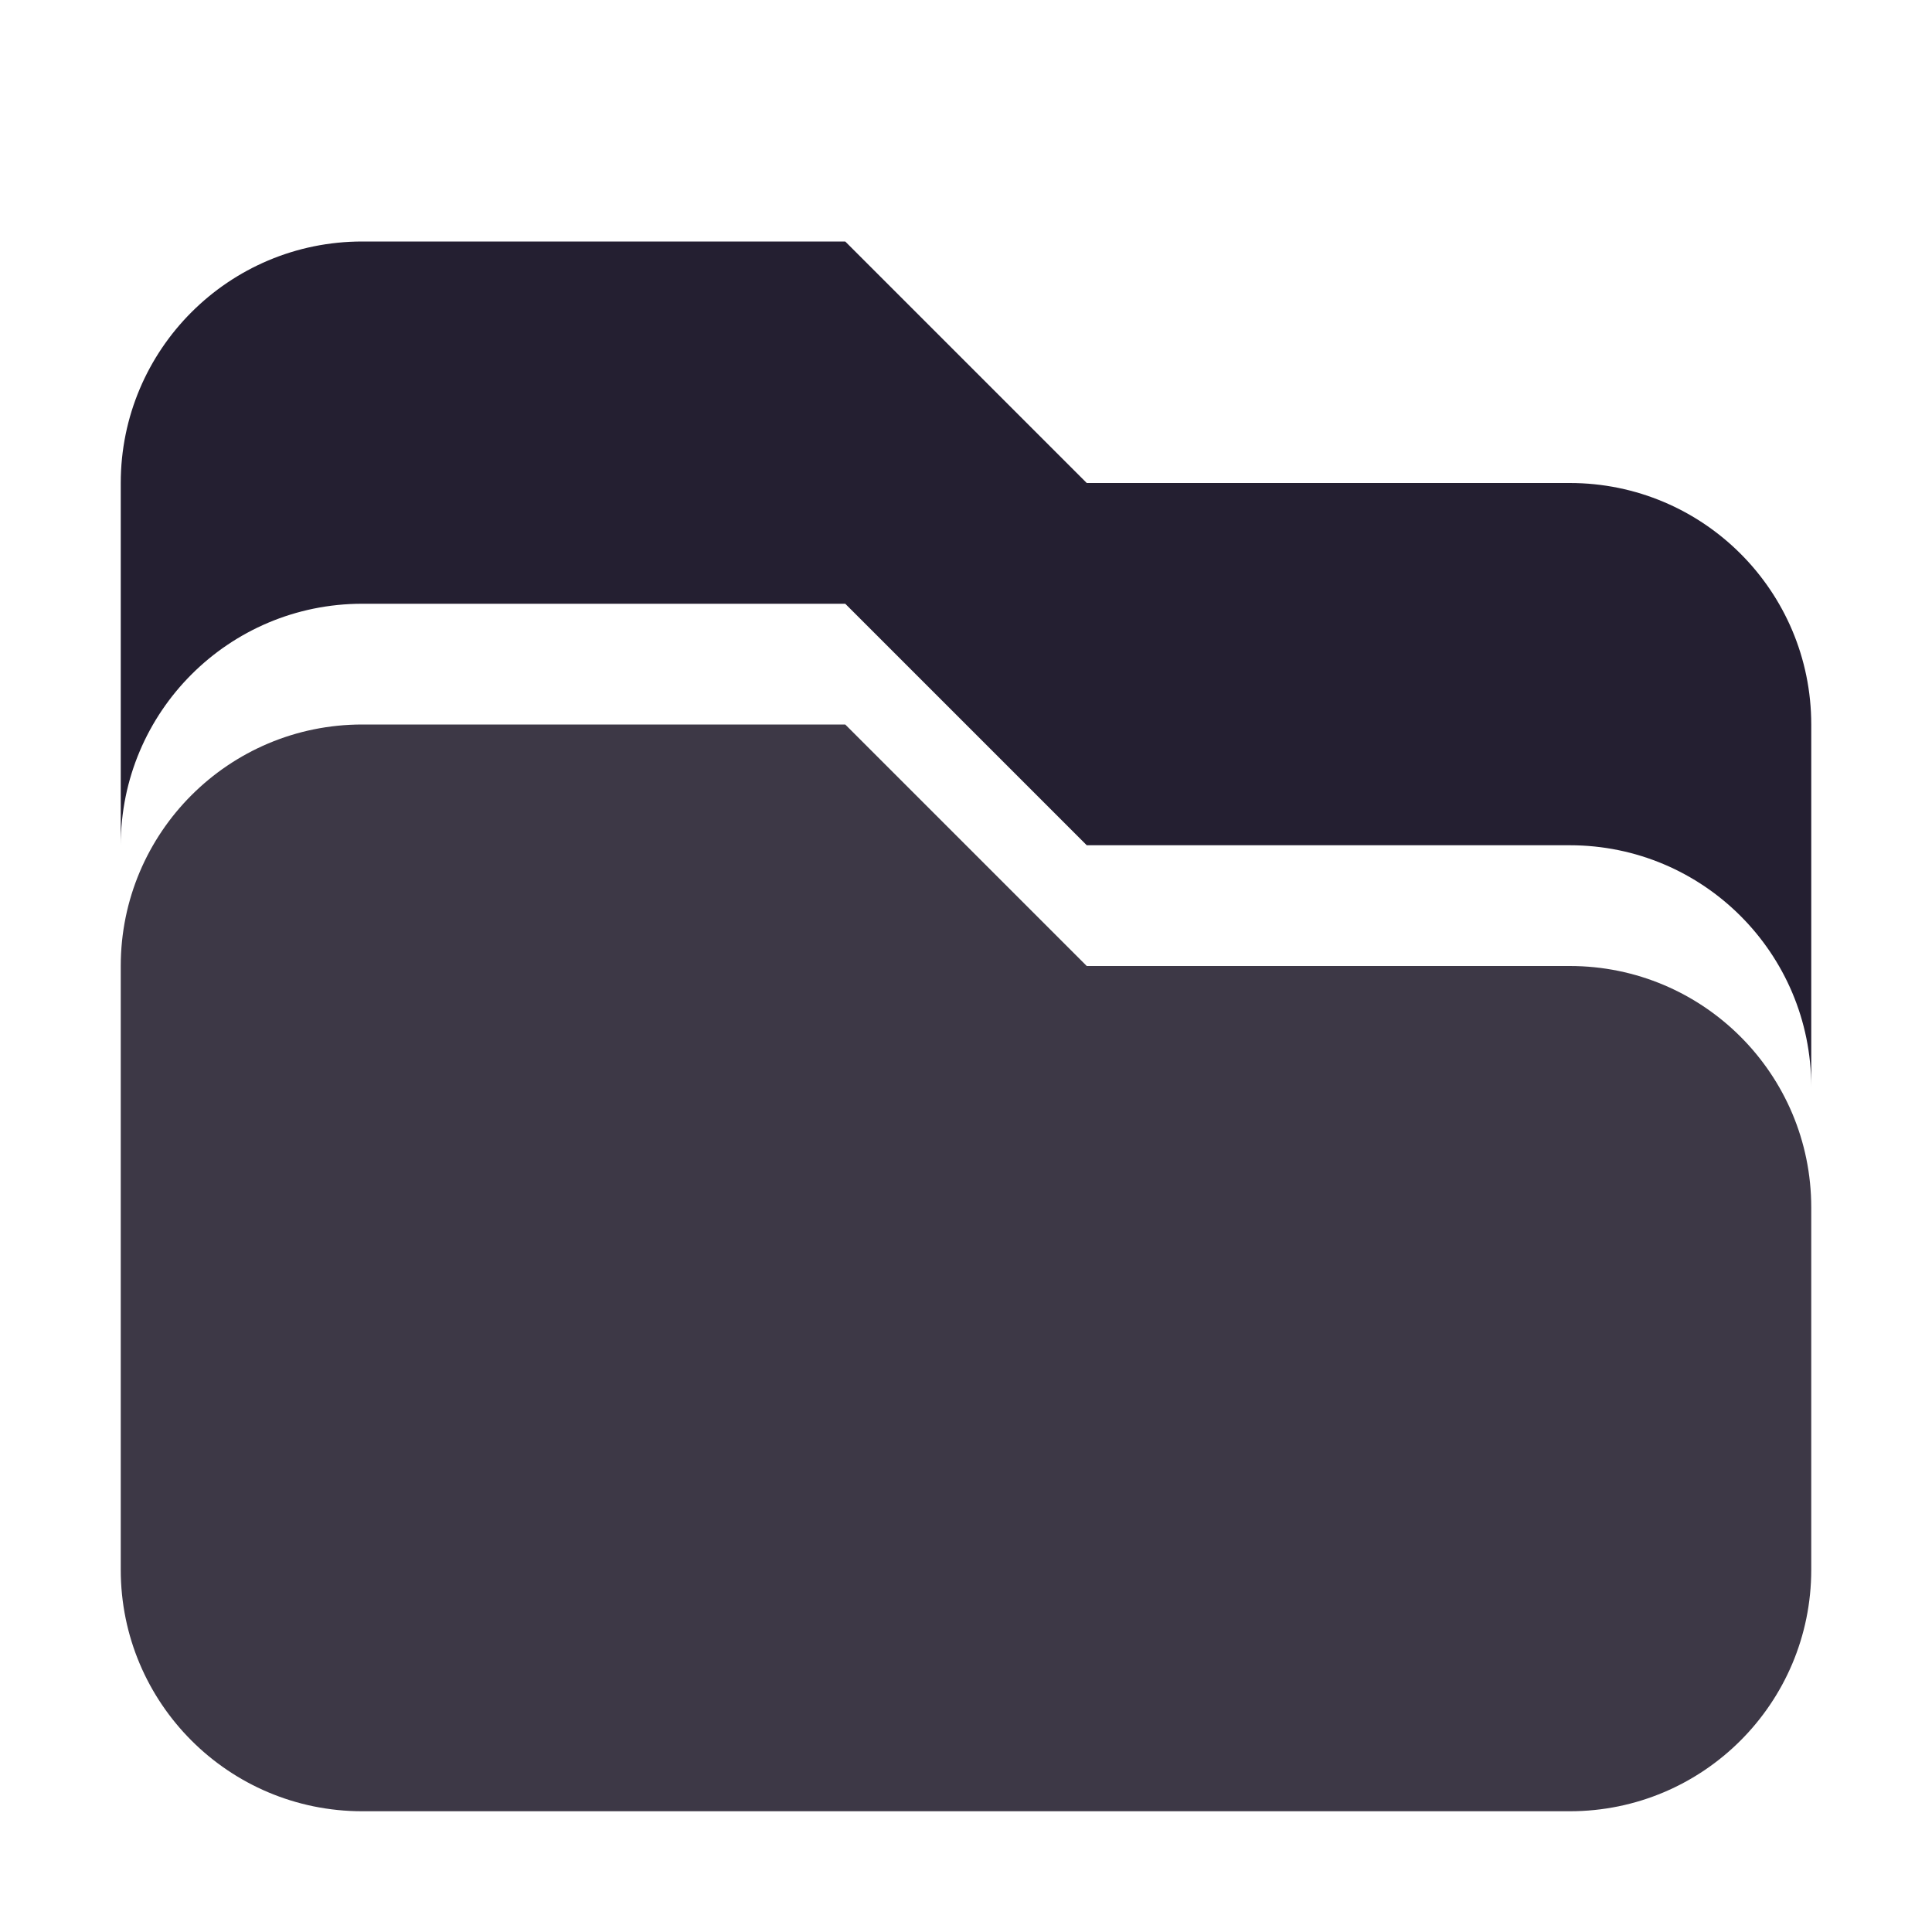 <?xml version="1.0" encoding="UTF-8" standalone="no"?>
<!-- Created with Inkscape (http://www.inkscape.org/) -->

<svg
   width="16"
   height="16"
   viewBox="0 0 16 16"
   version="1.1"
   id="svg402"
   inkscape:version="1.2.2 (1:1.2.2+202305151914+b0a8486541)"
   sodipodi:docname="folder-black-open.svg"
   xmlns:inkscape="http://www.inkscape.org/namespaces/inkscape"
   xmlns:sodipodi="http://sodipodi.sourceforge.net/DTD/sodipodi-0.dtd"
   xmlns="http://www.w3.org/2000/svg"
   xmlns:svg="http://www.w3.org/2000/svg">
  <sodipodi:namedview
     id="namedview404"
     pagecolor="#ffffff"
     bordercolor="#000000"
     borderopacity="0.25"
     inkscape:showpageshadow="2"
     inkscape:pageopacity="0.0"
     inkscape:pagecheckerboard="0"
     inkscape:deskcolor="#d1d1d1"
     inkscape:document-units="px"
     showgrid="false"
     inkscape:zoom="51.875"
     inkscape:cx="8"
     inkscape:cy="8"
     inkscape:window-width="1920"
     inkscape:window-height="1008"
     inkscape:window-x="0"
     inkscape:window-y="0"
     inkscape:window-maximized="1"
     inkscape:current-layer="svg402" />
  <defs
     id="defs399" />
  <path
     id="path2406"
     style="fill:#241f31;fill-opacity:1"
     d="M 3 2 C 1.895 2 1 2.895 1 4 L 1 7 C 1 5.895 1.895 5 3 5 L 7 5 L 9 7 L 13 7 C 14.105 7 15 7.895 15 9 L 15 6 C 15 4.895 14.105 4 13 4 L 9 4 L 7 2 L 3 2 z " />
  <path
     id="path2378"
     style="fill:#3d3846;fill-opacity:1"
     d="M 3 6 C 1.895 6 1 6.895 1 8 L 1 13 C 1 14.105 1.895 15 3 15 L 13 15 C 14.105 15 15 14.105 15 13 L 15 10 C 15 8.895 14.105 8 13 8 L 9 8 L 7 6 L 3 6 z " />
</svg>
